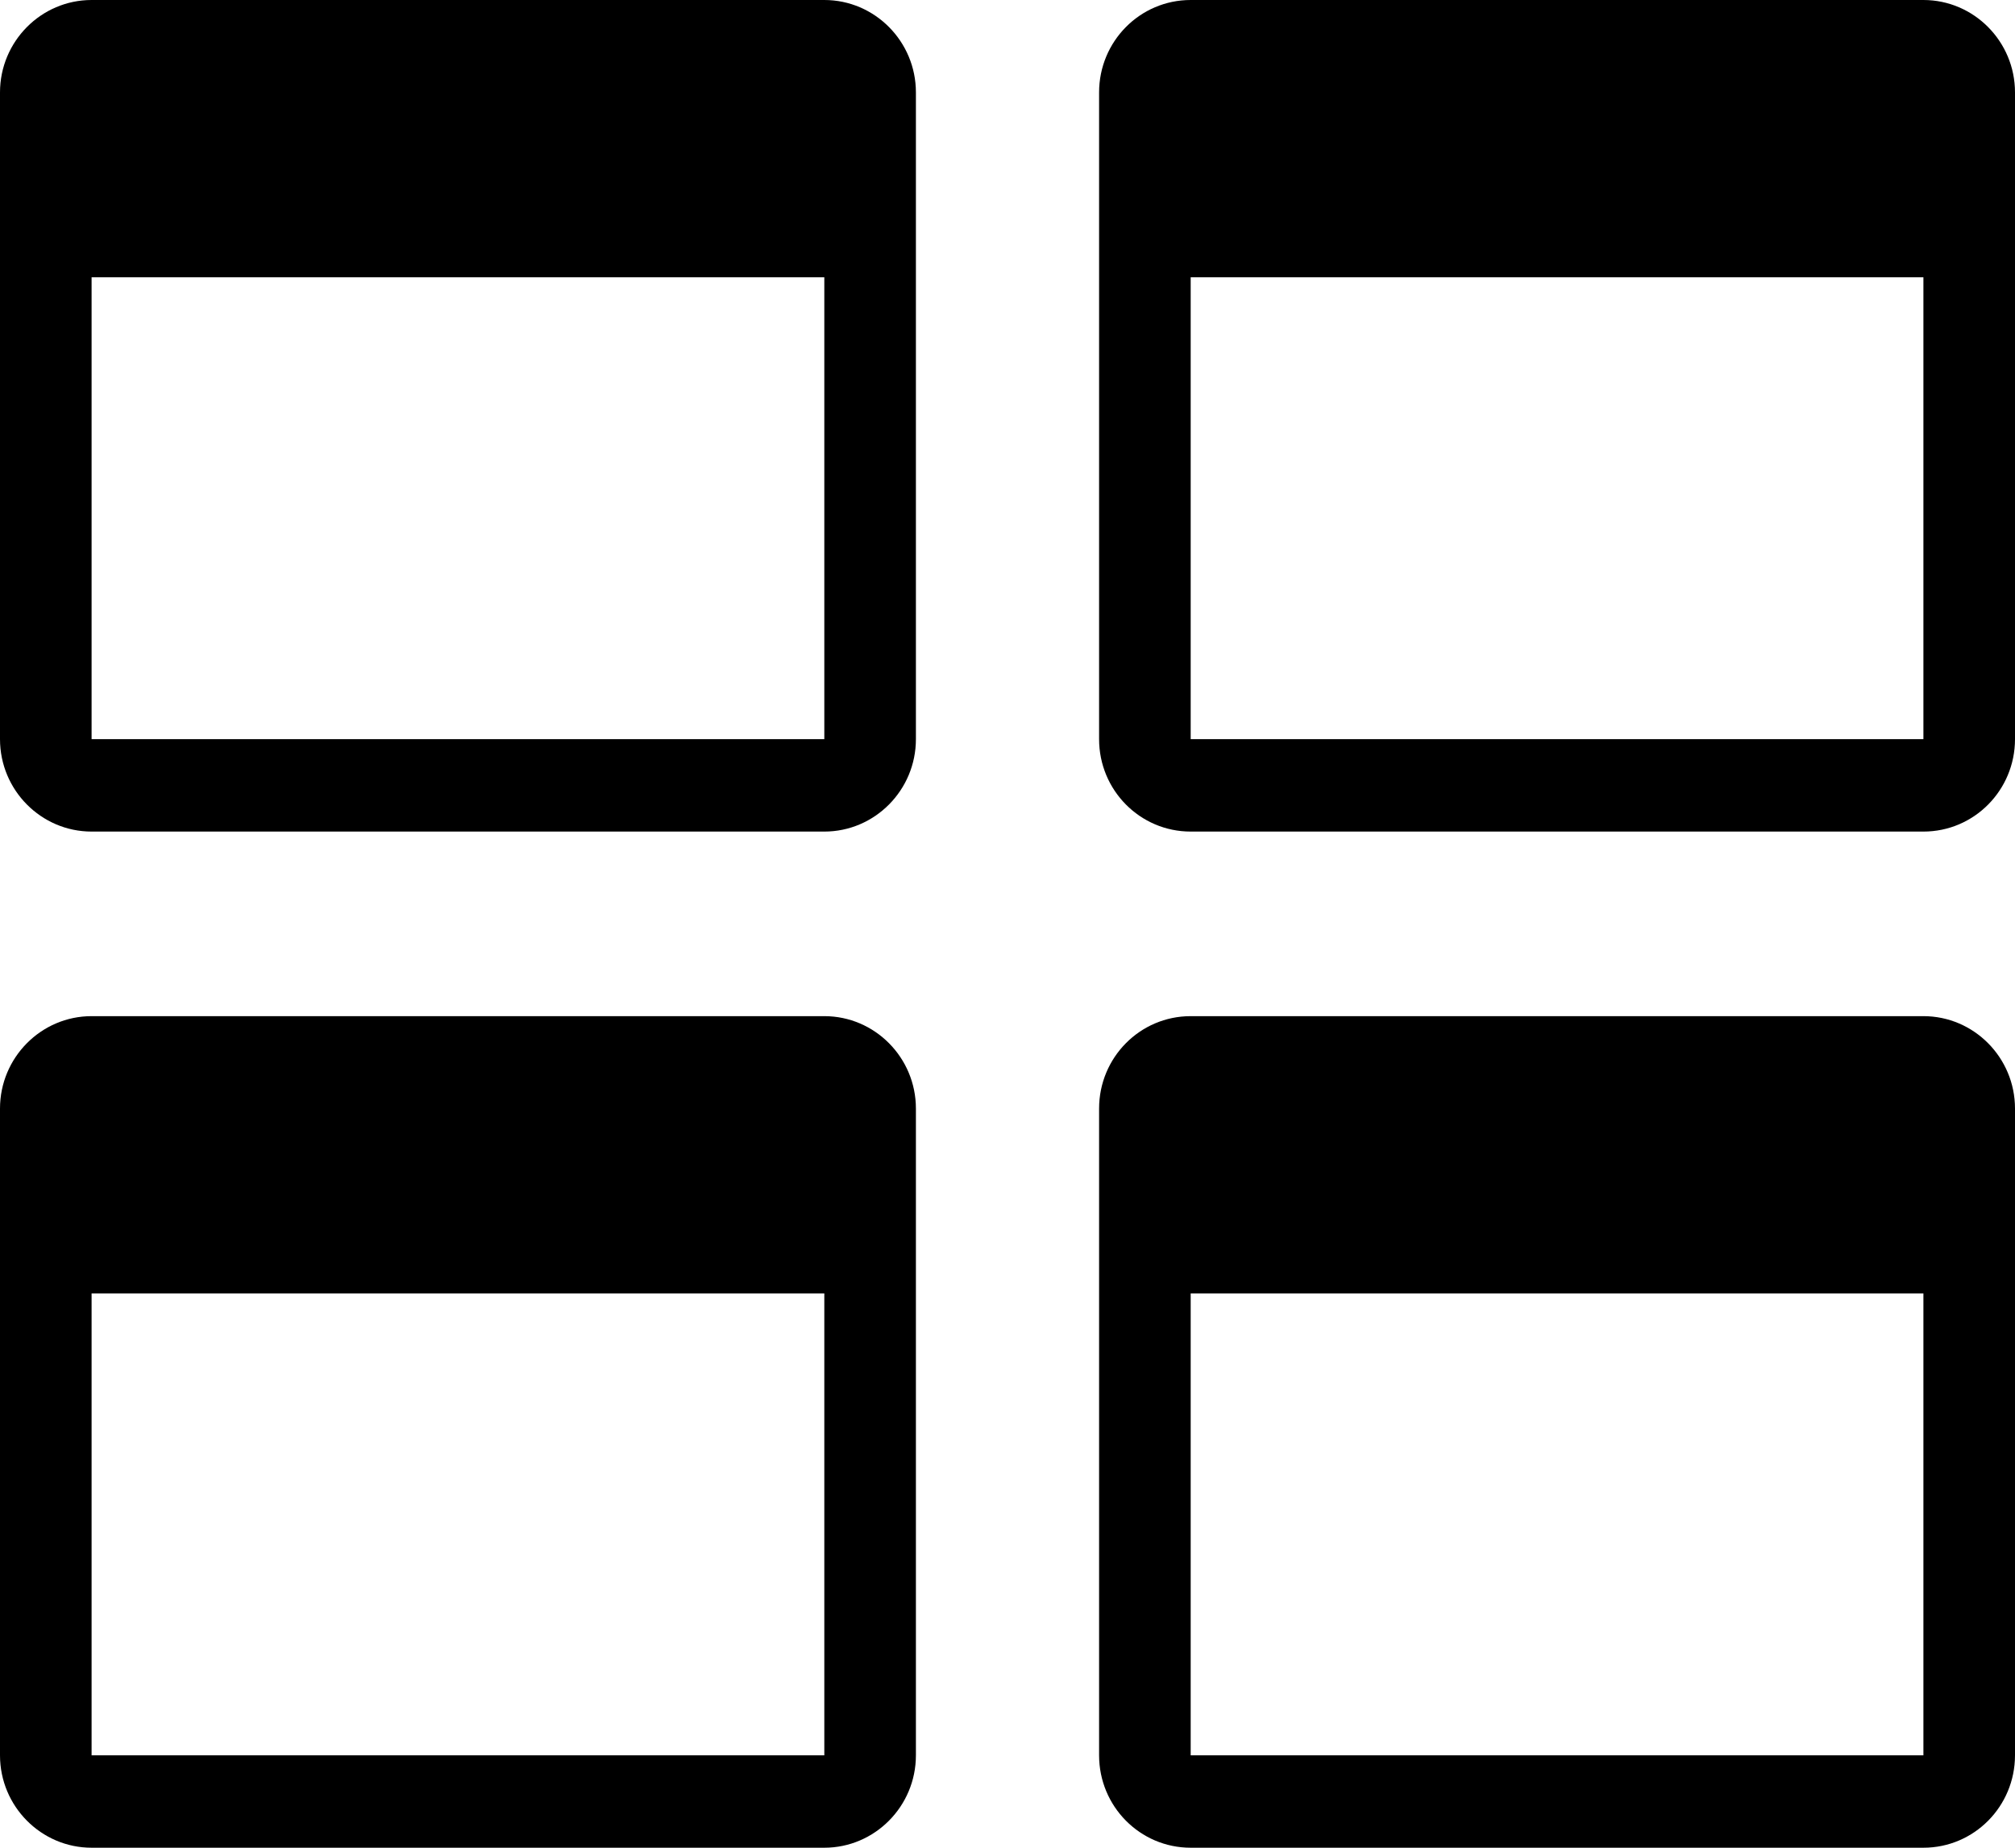 <?xml version="1.0" encoding="utf-8"?>
<!-- Generator: Adobe Illustrator 21.0.2, SVG Export Plug-In . SVG Version: 6.00 Build 0)  -->
<svg version="1.1" id="图层_1" xmlns="http://www.w3.org/2000/svg" xmlns:xlink="http://www.w3.org/1999/xlink" x="0px" y="0px"
	 viewBox="0 0 715 655.7" style="enable-background:new 0 0 715 655.7;" xml:space="preserve">
<style type="text/css">
	.st0{fill-rule:evenodd;clip-rule:evenodd;}
</style>
<g>
	<path class="st0" d="M292.5,360.6h-260C14.6,360.6,0,375.3,0,393.4v229.5c0,18.1,14.6,32.8,32.5,32.8h260
		c17.9,0,32.5-14.7,32.5-32.8V393.4C325,375.3,310.4,360.6,292.5,360.6L292.5,360.6 M292.5,622.9h-260V459h260L292.5,622.9
		L292.5,622.9 M682.5,0h-260c-18,0-32.5,14.7-32.5,32.8v229.5c0,18.1,14.5,32.8,32.5,32.8h260c18,0,32.5-14.7,32.5-32.8V32.8
		C715,14.7,700.4,0,682.5,0L682.5,0 M682.5,262.3h-260V98.4h260V262.3L682.5,262.3 M292.5,0h-260C14.6,0,0,14.7,0,32.8v229.5
		c0,18.1,14.6,32.8,32.5,32.8h260c17.9,0,32.5-14.7,32.5-32.8V32.8C325,14.7,310.4,0,292.5,0L292.5,0 M292.5,262.3h-260V98.4h260
		L292.5,262.3L292.5,262.3 M682.5,360.6h-260c-18,0-32.5,14.7-32.5,32.8v229.5c0,18.1,14.5,32.8,32.5,32.8h260
		c18,0,32.5-14.7,32.5-32.8V393.4C715,375.3,700.4,360.6,682.5,360.6L682.5,360.6 M682.5,622.9h-260V459h260V622.9L682.5,622.9
		 M682.5,622.9L682.5,622.9z"/>
</g>
</svg>
